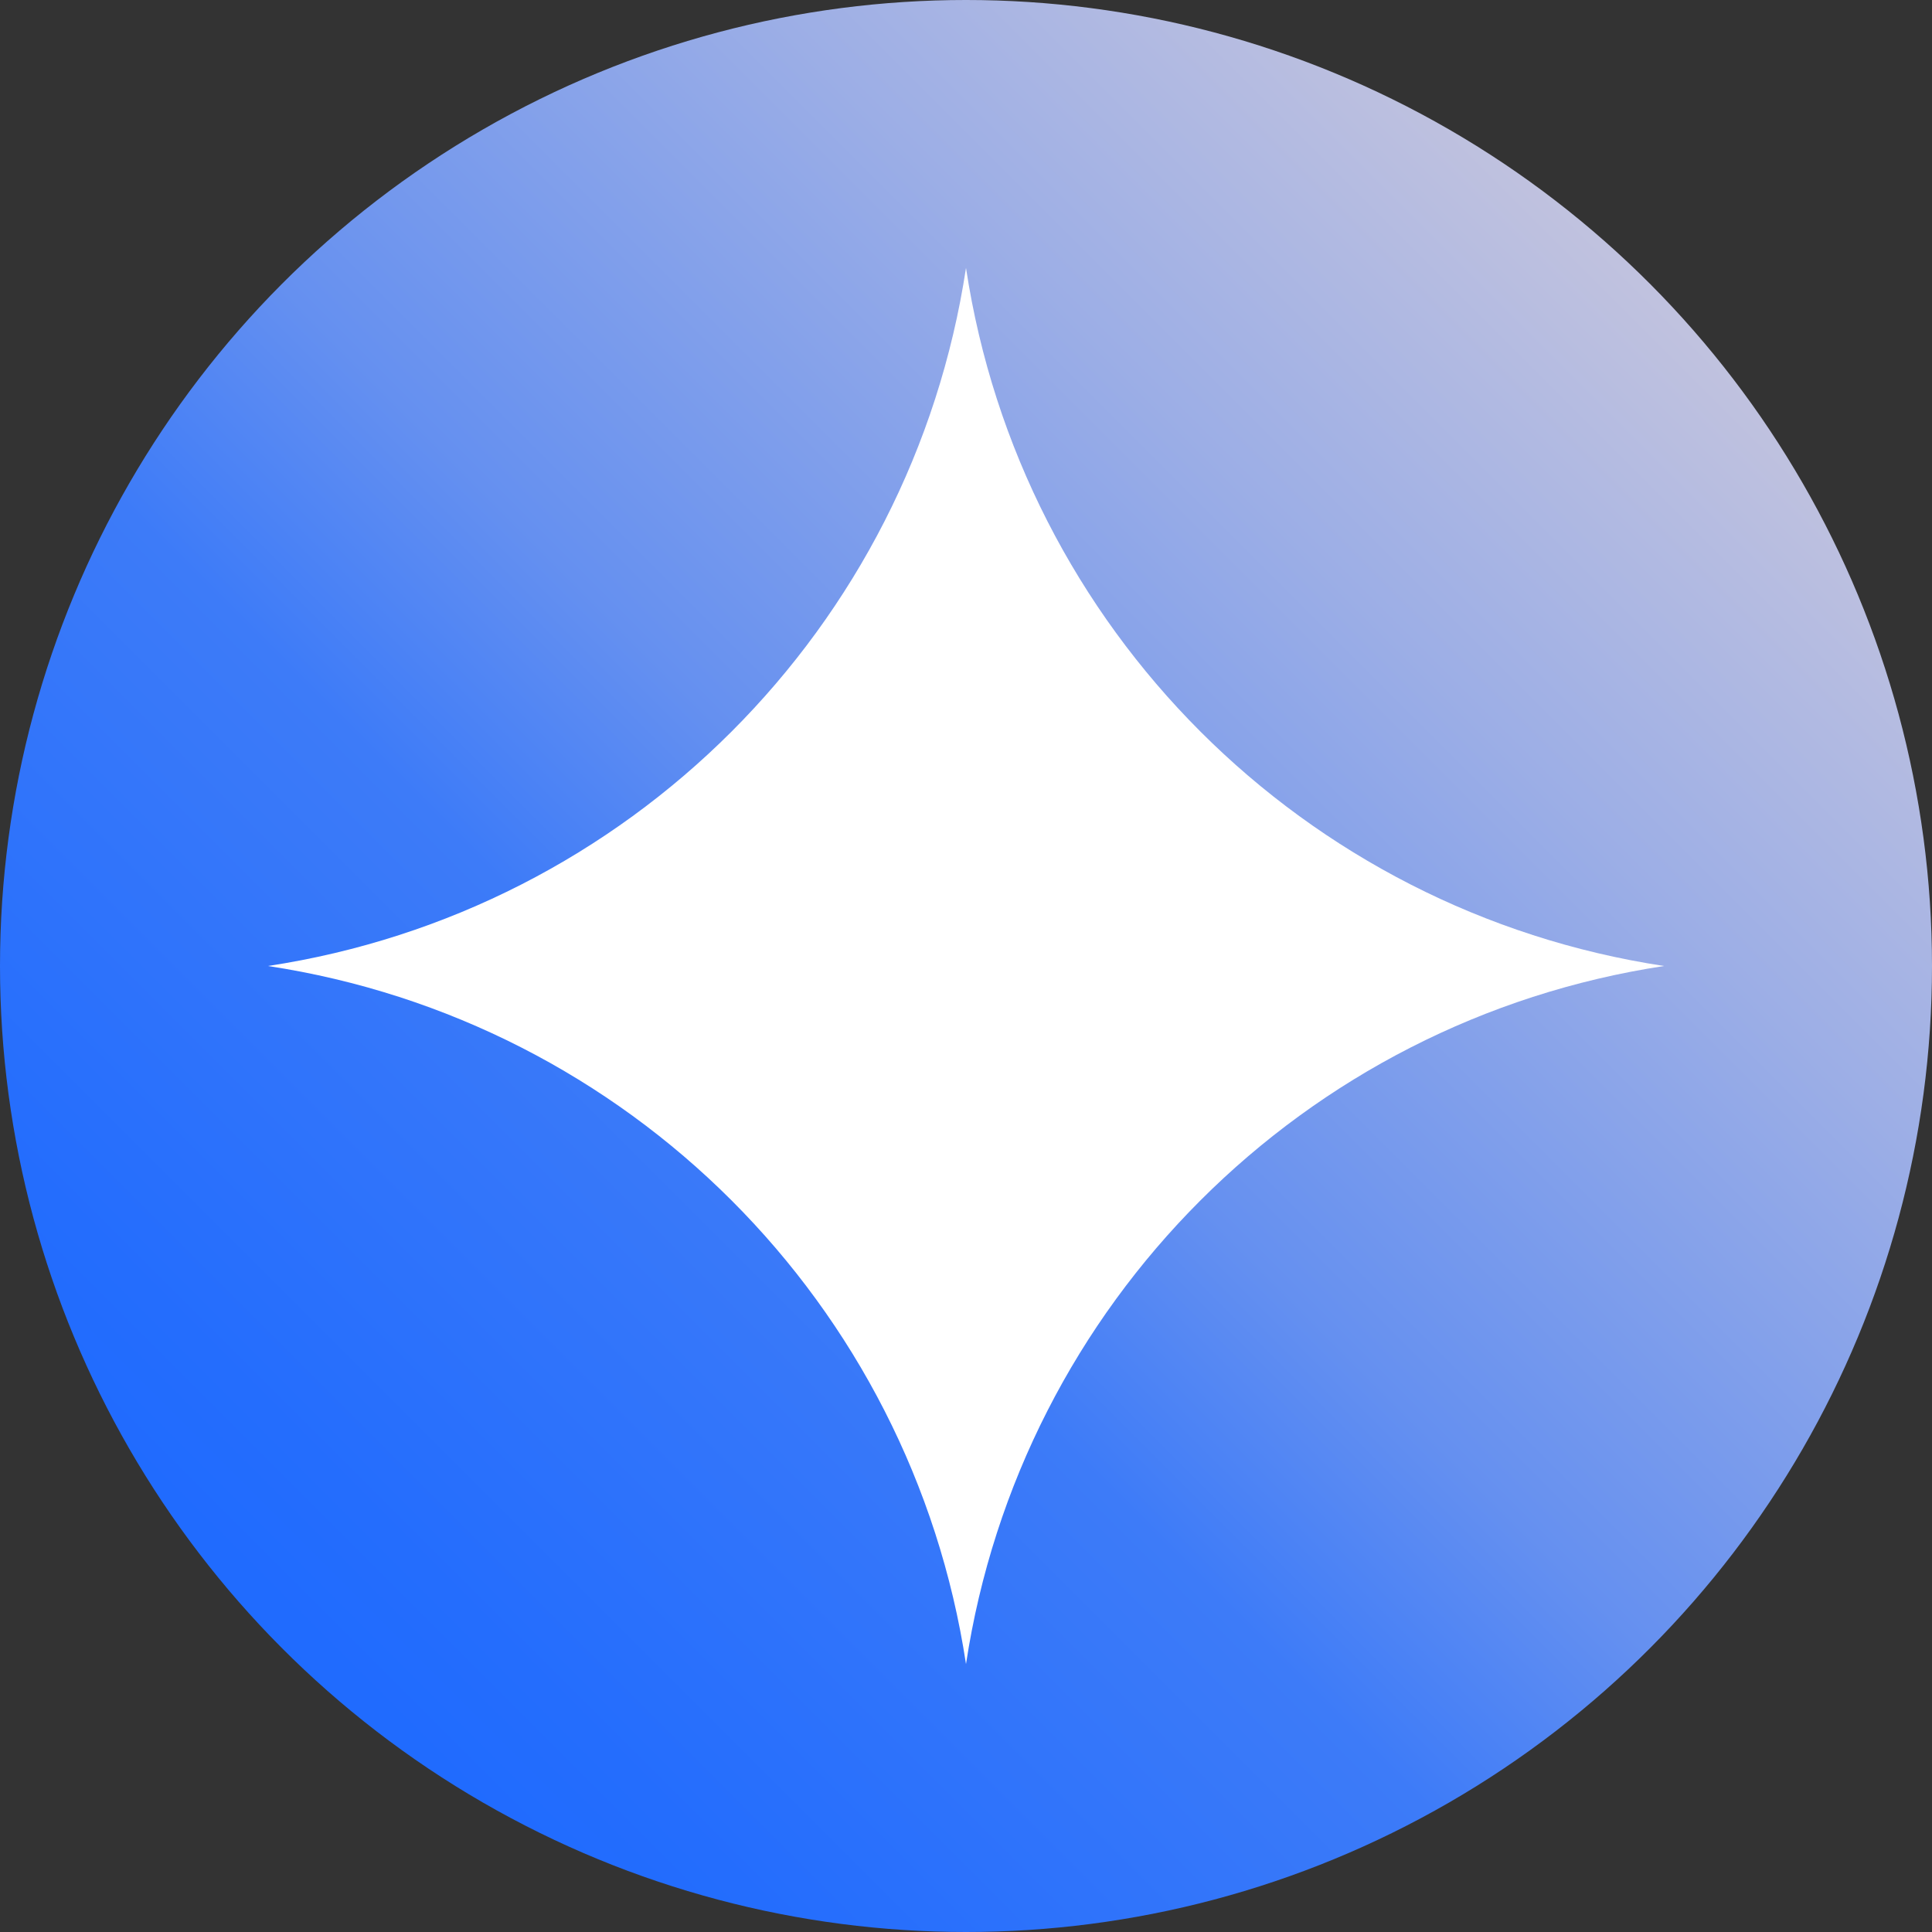 <?xml version="1.0" encoding="UTF-8"?>
<svg id="a" data-name="gemini" xmlns="http://www.w3.org/2000/svg" xmlns:xlink="http://www.w3.org/1999/xlink" viewBox="0 0 512 512">
  <rect x="0" y="0" width="512" height="512" fill="#333333" stroke="none"/>
  <defs>
    <linearGradient id="c" data-name="gradient" x1="507.9" y1="509.9" x2="3.5" y2="5.5" gradientTransform="translate(0 514) scale(1 -1)" gradientUnits="userSpaceOnUse">
      <stop offset="0" stop-color="#f0dcd6"/>
      <stop offset="0" stop-color="#e1d4d8"/>
      <stop offset=".3" stop-color="#9caee6"/>
      <stop offset=".5" stop-color="#6590f0"/>
      <stop offset=".6" stop-color="#3d7bf8"/>
      <stop offset=".8" stop-color="#246dfd"/>
      <stop offset=".9" stop-color="#1c69ff"/>
    </linearGradient>
  </defs>
  <g id="b" data-name="layer1-2">
    <circle cx="256" cy="256" r="256" style="fill: url(#c);"/>
  </g>
  <path id="d" data-name="layer1-1" d="M256,441c-14.5-95.5-89.5-170.5-185-185,95.5-14.5,170.5-89.5,185-185,14.5,95.5,89.5,170.5,185,185-95.5,14.5-170.5,89.5-185,185" style="fill: #fff;"/>
</svg>